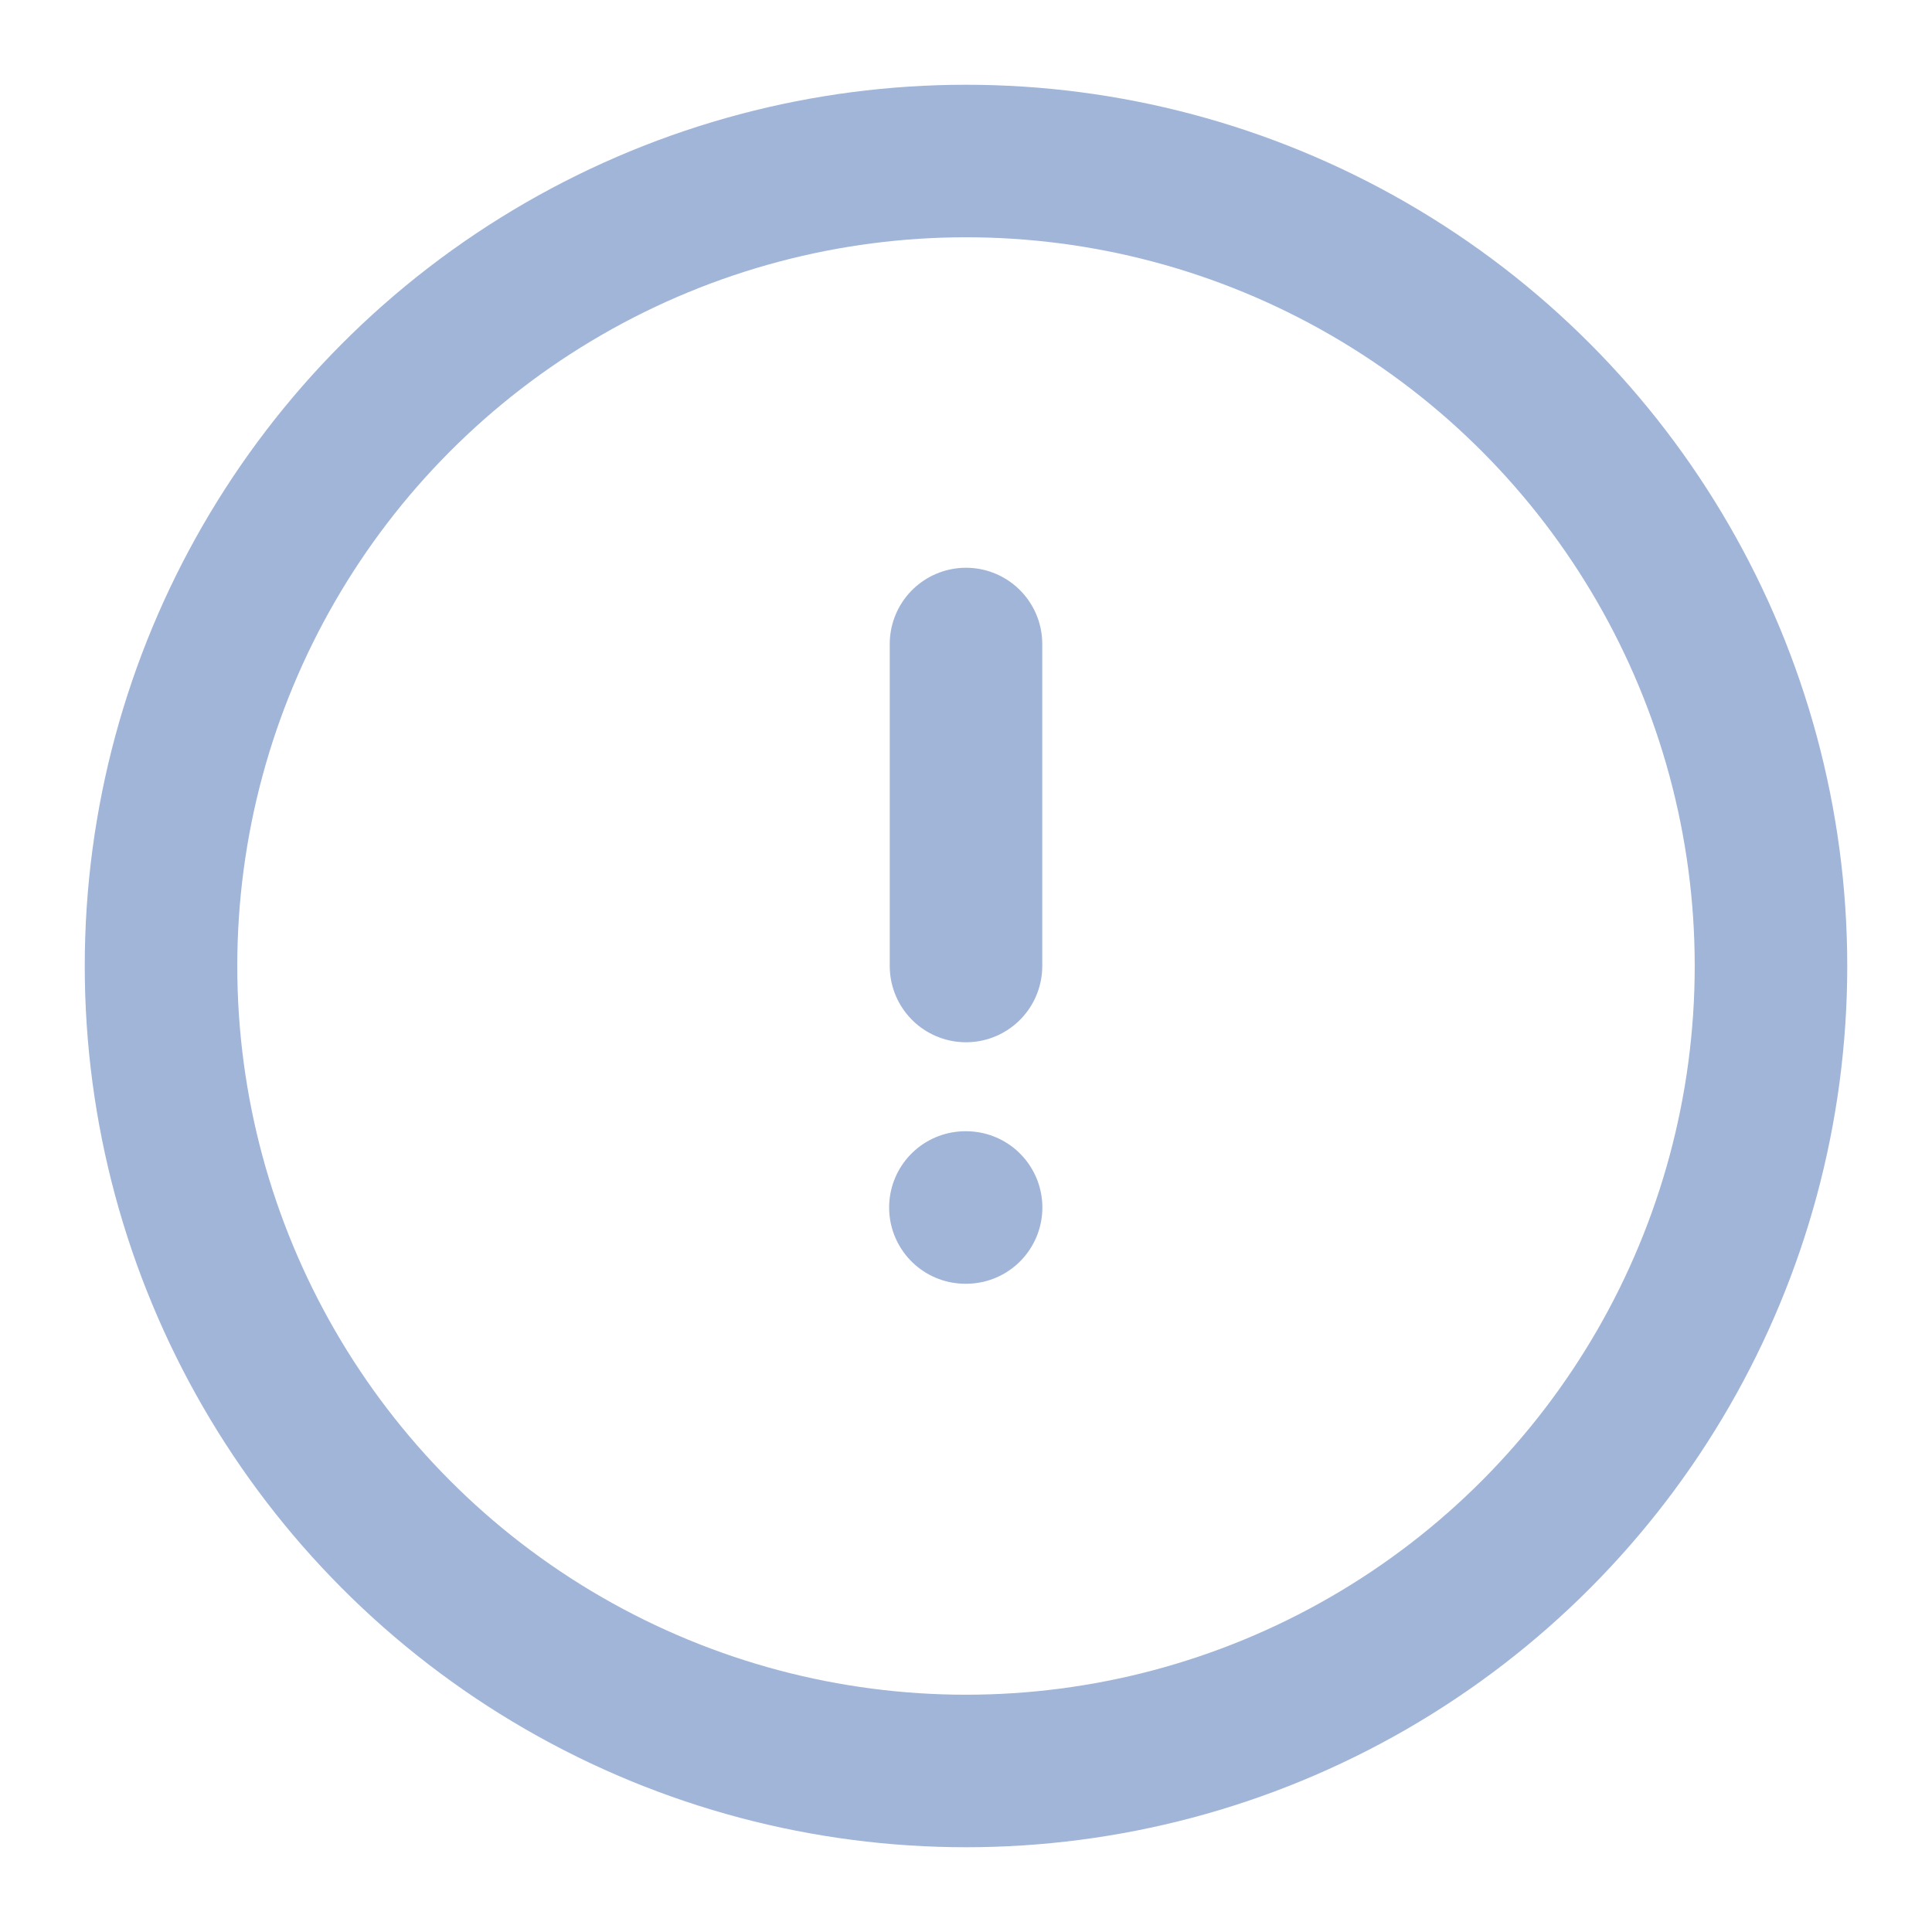 <svg width="38" height="38" viewBox="0 0 38 38" fill="none" xmlns="http://www.w3.org/2000/svg">
<circle cx="19" cy="19" r="15.833" stroke="#A1B5D8" stroke-width="3"/>
<path d="M18.988 23.75H19.002" stroke="#A1B5D8" stroke-width="3" stroke-linecap="round" stroke-linejoin="round"/>
<path d="M19 19L19 12.667" stroke="#A1B5D8" stroke-width="3" stroke-linecap="round" stroke-linejoin="round"/>
</svg>
